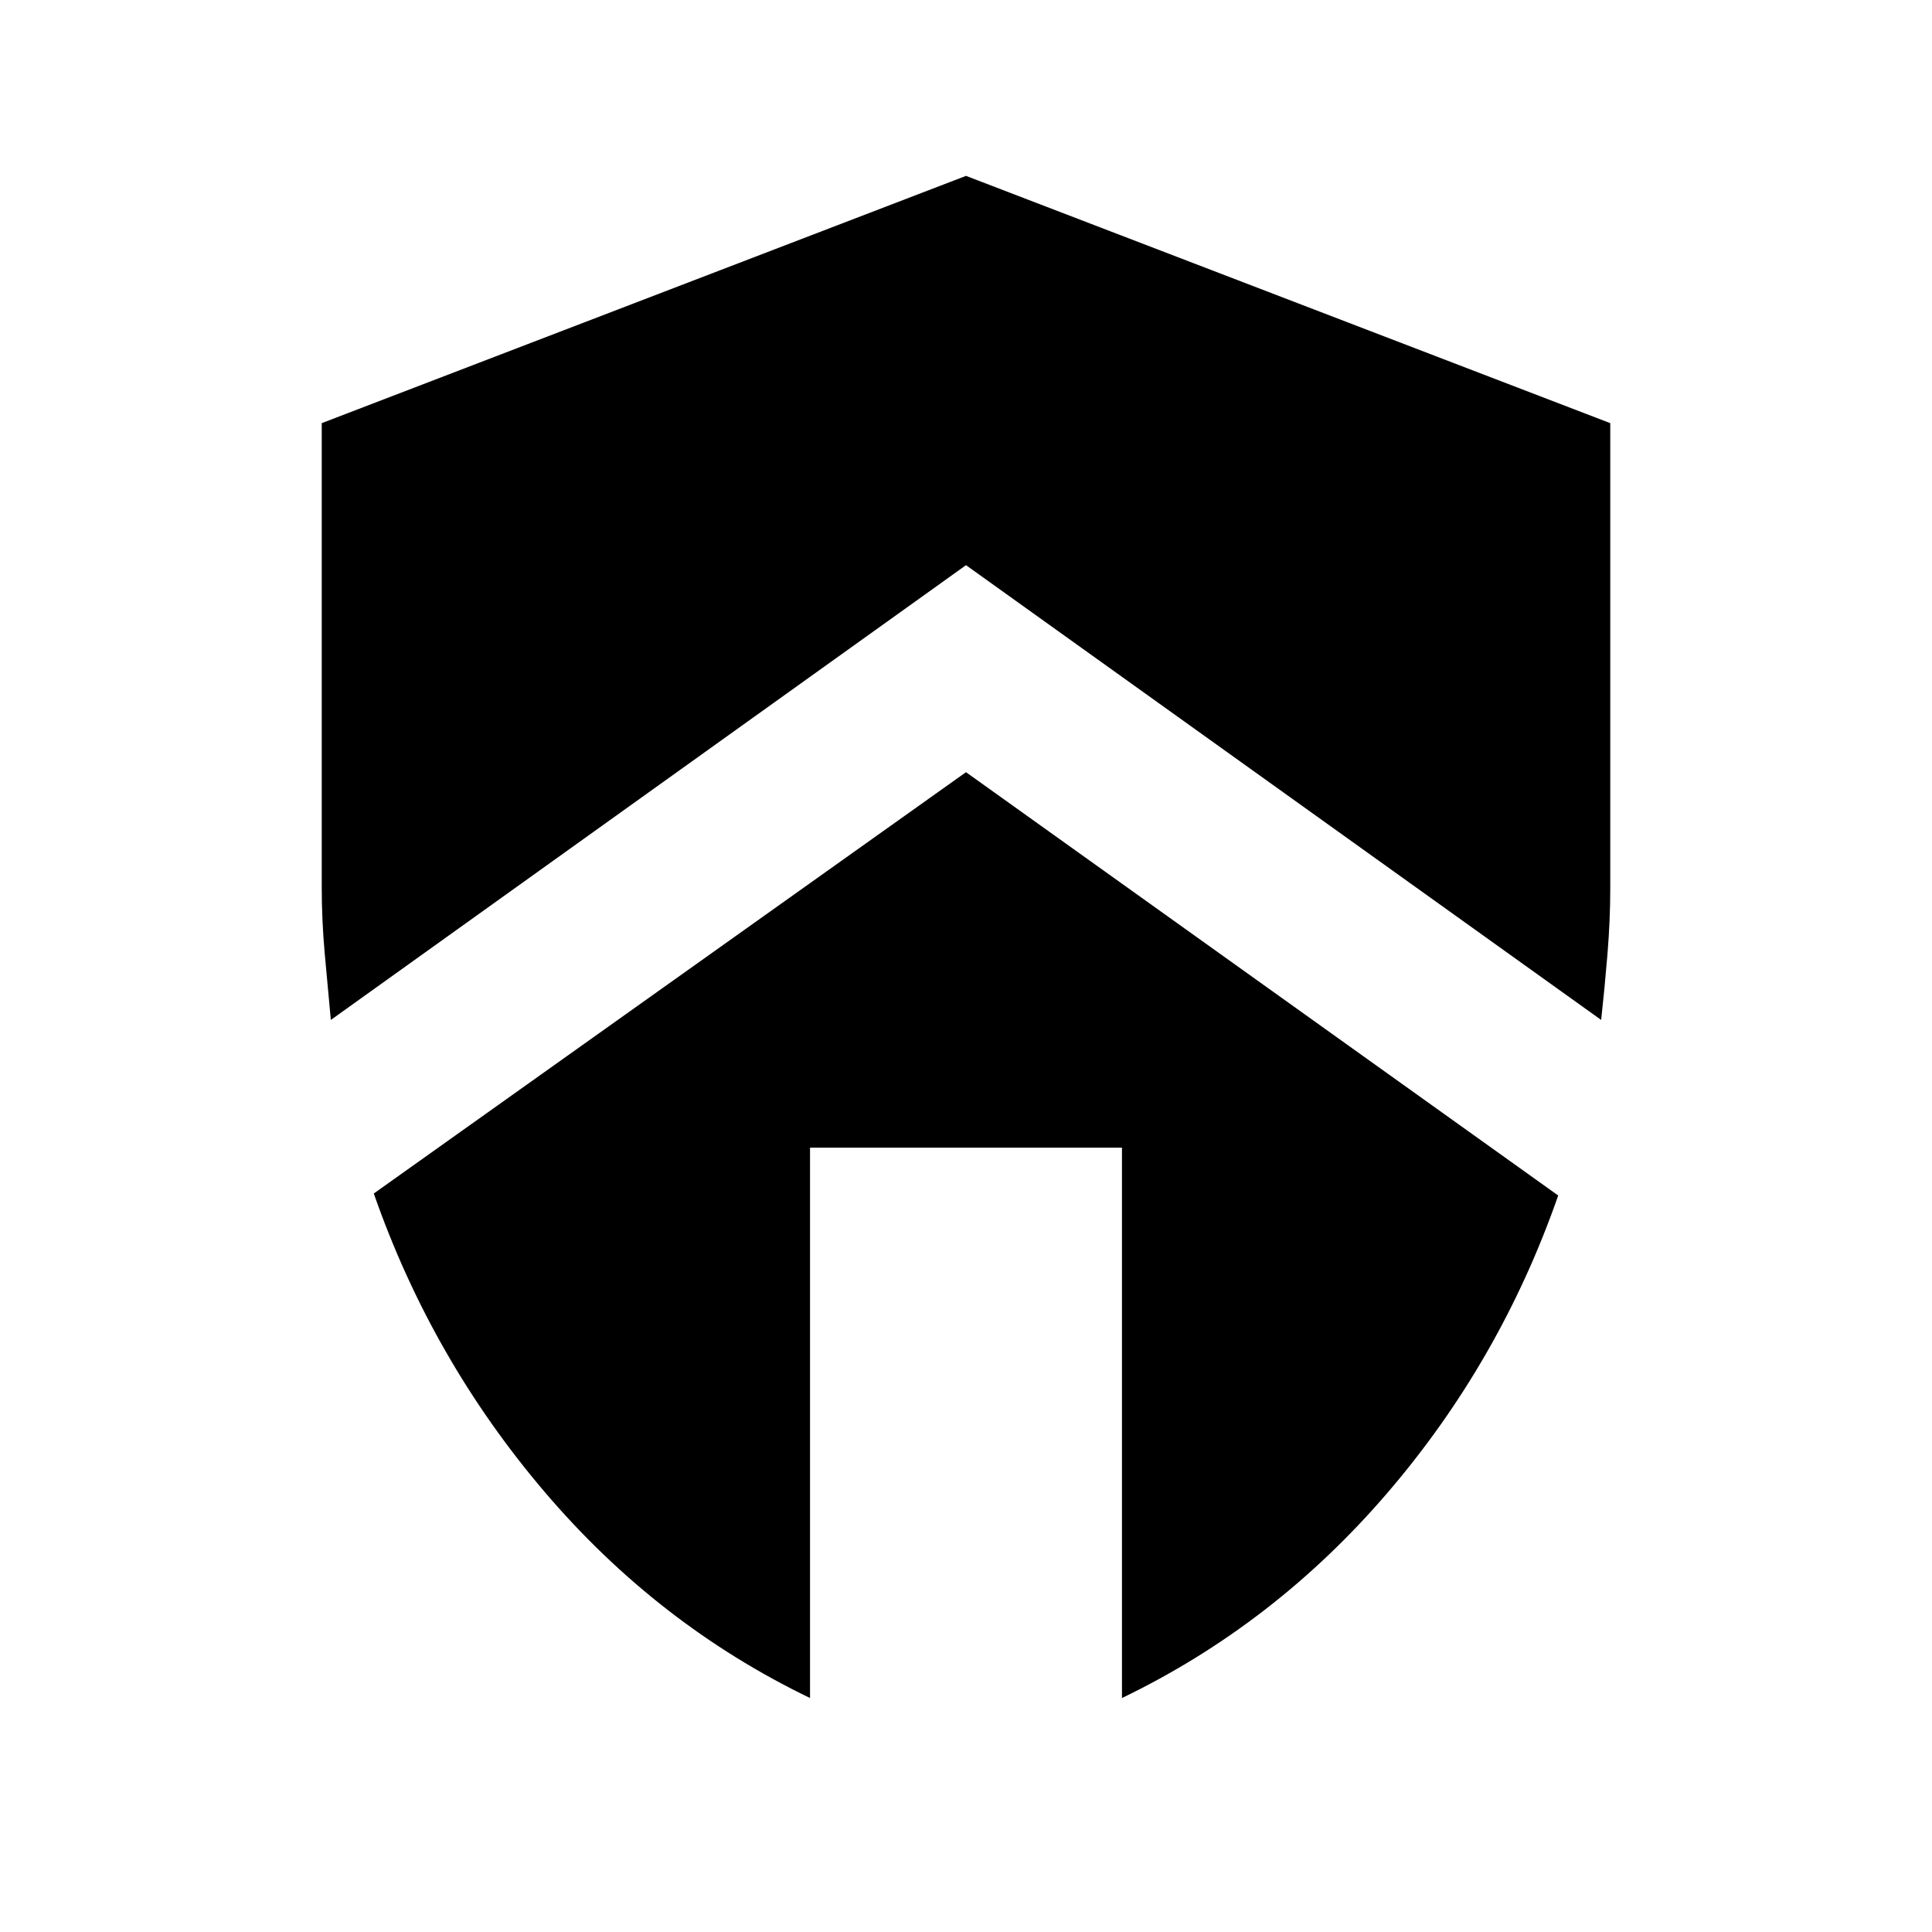 <svg xmlns="http://www.w3.org/2000/svg" height="20" viewBox="0 -960 960 960" width="20"><path d="m480-576.304 294.261 210.348q-28.717 82.326-84.859 147.75-56.141 65.424-131.902 101.945v-273.478h-155v273.478q-75.761-36.521-131.902-102.445-56.142-65.924-84.859-148.25L480-576.304Zm0-296.305 320.131 122.87v230.913q0 16-1.381 32.815-1.38 16.815-3.141 32.815L480-679.174 164.391-453.196q-1.522-16-3.022-32.815-1.5-16.815-1.5-32.815v-230.913L480-872.609Z"/></svg>